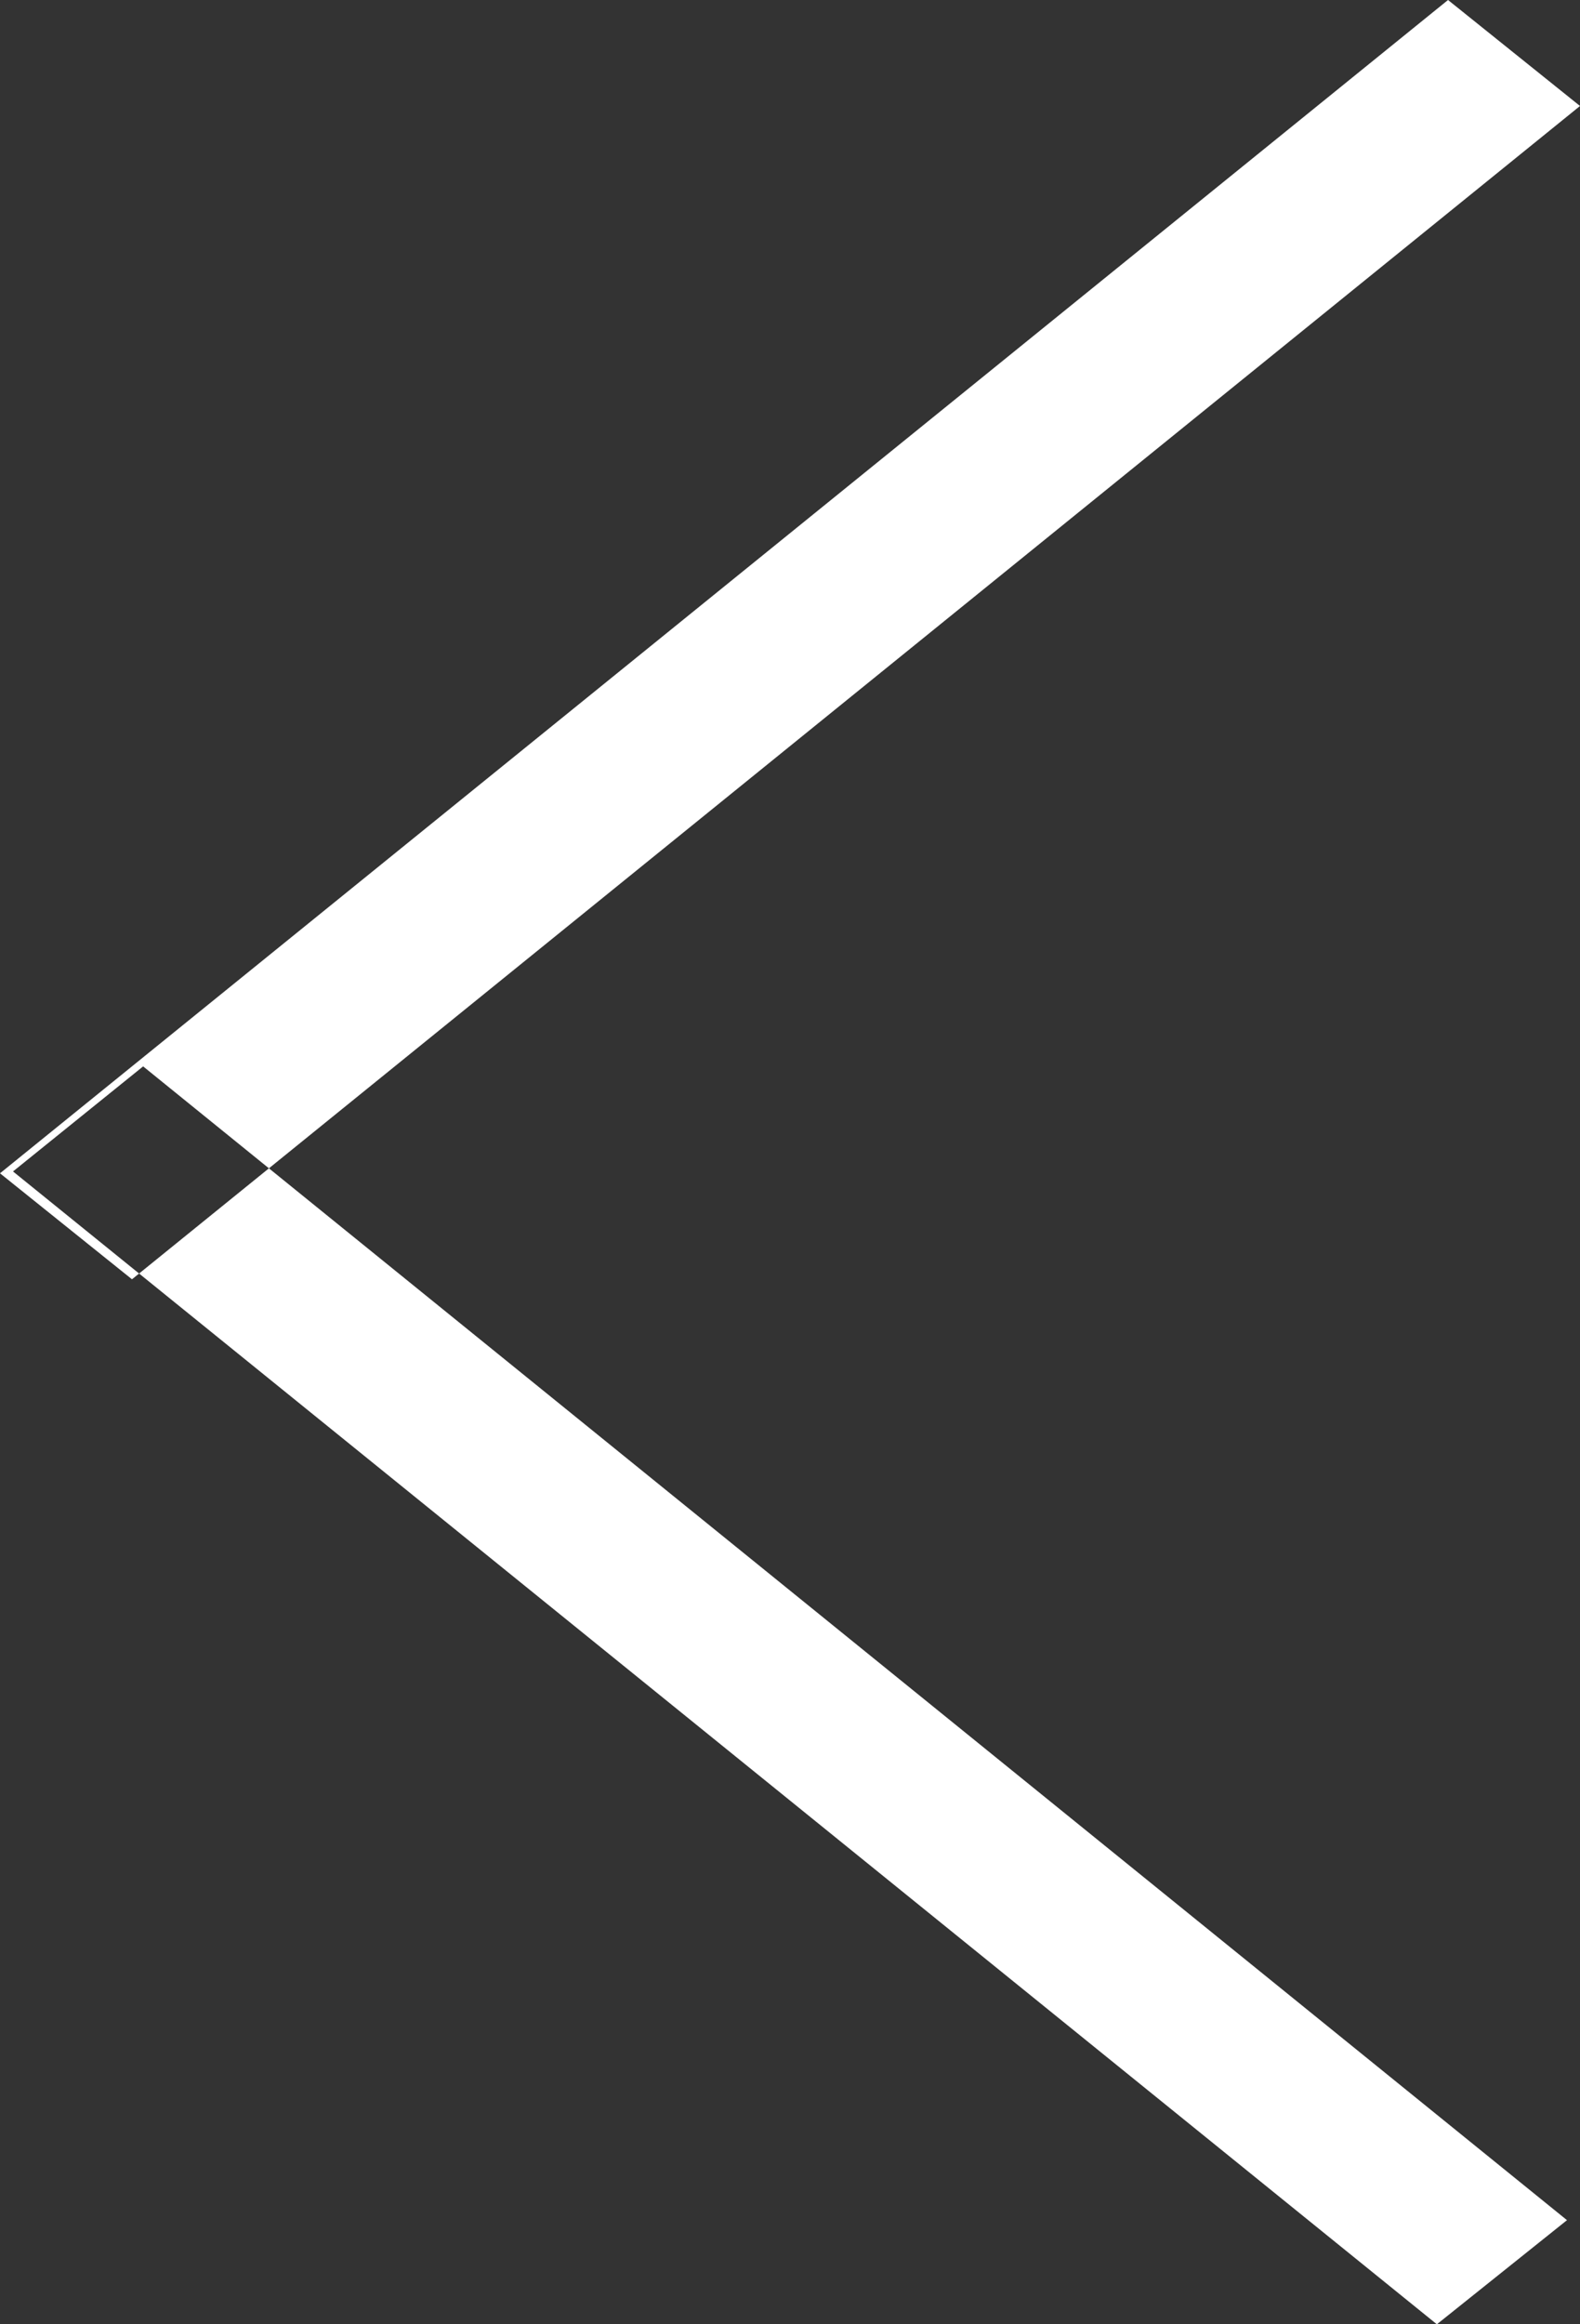 <svg xmlns="http://www.w3.org/2000/svg" width="17" height="25" viewBox="0 0 17 25">
  <rect x="0" y="0" width="17" height="25" fill="#333333" stroke="none"/>
  <defs>
    <style>
      .cls-1 {
        fill: #ffffff41;
        fill-rule: evenodd;
      }
    </style>
  </defs>
  <path id="left_arrow_copy" data-name="left arrow copy" class="cls-1" d="M1945,1653.62l15.58-12.62,1.42,1.14-15.58,12.62Zm0.14-.02,15.32,12.4,1.4-1.12-15.32-12.41Z" transform="translate(-1945 -1641)"/>
</svg>
